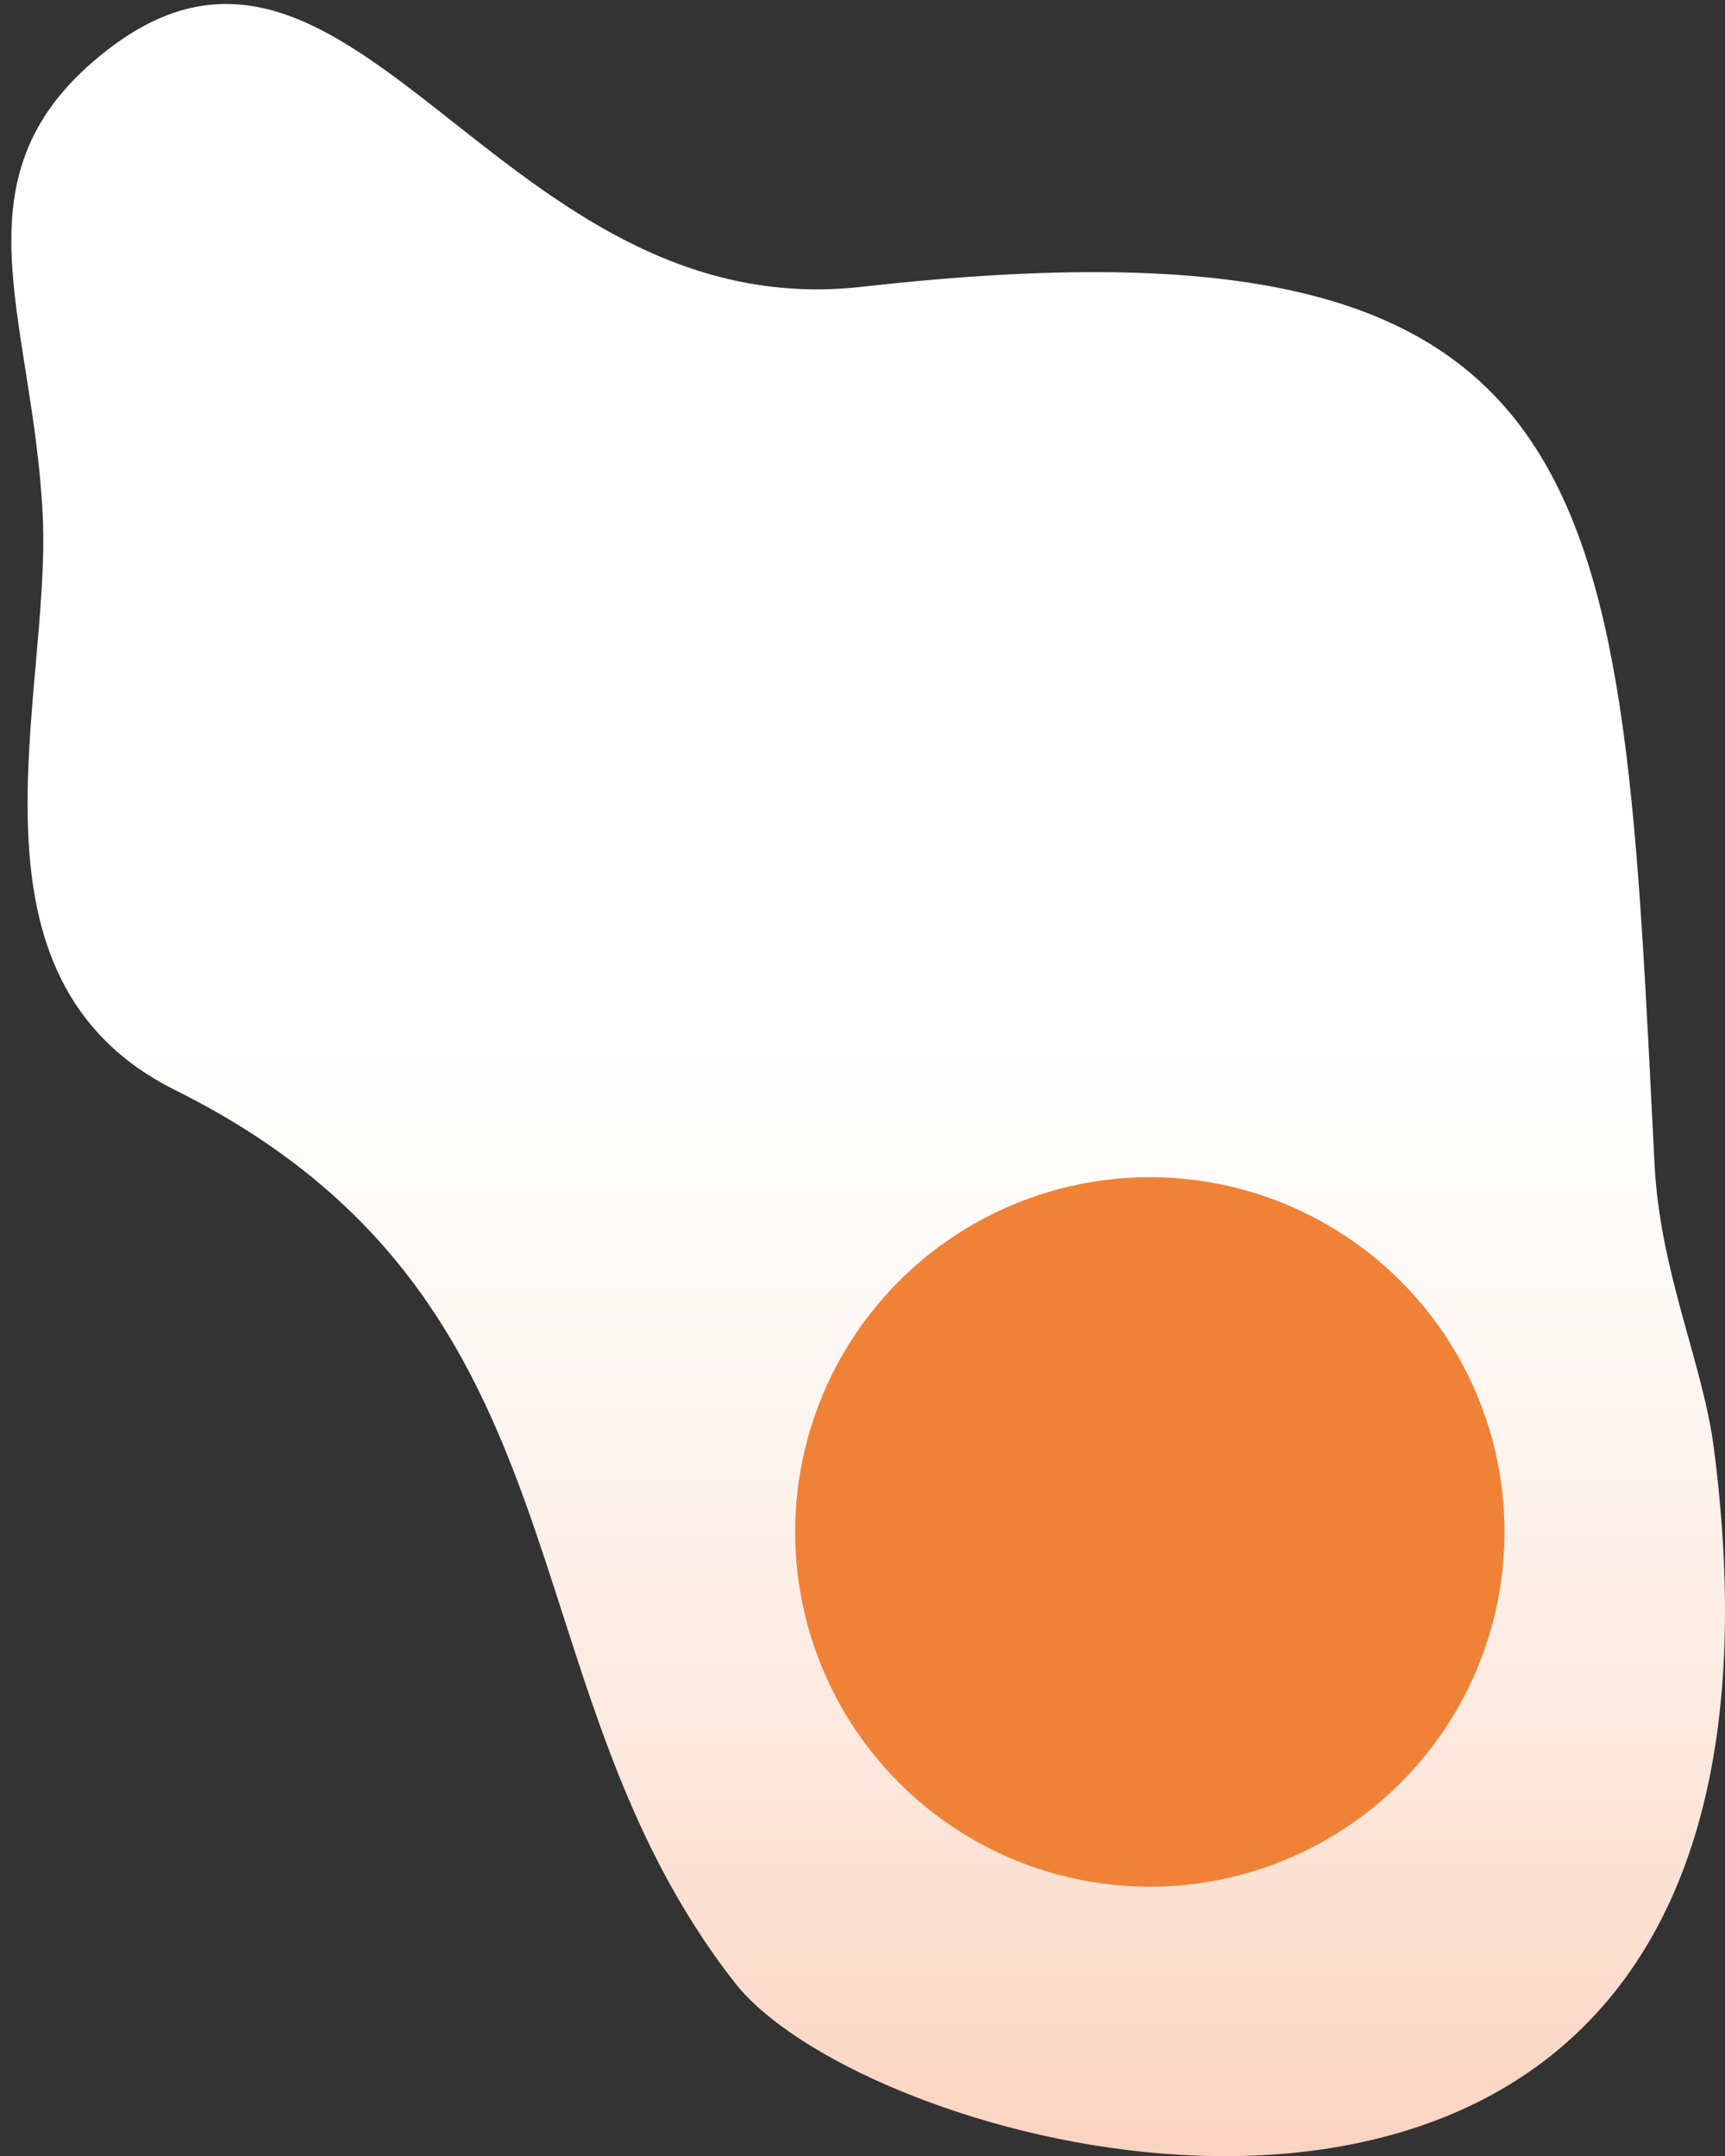 <?xml version="1.0" encoding="utf-8"?>
<!-- Generator: Adobe Illustrator 21.0.2, SVG Export Plug-In . SVG Version: 6.00 Build 0)  -->
<svg version="1.1" id="Layer_1" xmlns="http://www.w3.org/2000/svg" xmlns:xlink="http://www.w3.org/1999/xlink" x="0px" y="0px"
	 viewBox="0 0 224.535 280.599" style="enable-background:new 0 0 224.535 280.599;" xml:space="preserve">
<rect x="0" y="0" width="224.535" height="280.599" fill="#333333" stroke="none"/>
<style type="text/css">
	.st0{fill:url(#SVGID_1_);}
	.st1{fill:#F08237;}
</style>
<g>
	<linearGradient id="SVGID_1_" gradientUnits="userSpaceOnUse" x1="113.006" y1="134.401" x2="113.006" y2="414.484">
		<stop  offset="0" style="stop-color:#FFFFFF"/>
		<stop  offset="0.127" style="stop-color:#FFF9F6"/>
		<stop  offset="0.336" style="stop-color:#FDE8DD"/>
		<stop  offset="0.6" style="stop-color:#FACBB4"/>
		<stop  offset="0.906" style="stop-color:#F4A07D"/>
		<stop  offset="1" style="stop-color:#F2916B"/>
	</linearGradient>
	<path class="st0" d="M13.939,6.53C-6.756,22.616,4.27,40.835,5.558,67.015c1.168,23.75-12.018,60.289,17.279,74.869
		c55.121,27.432,42.046,76.874,72.841,116.179c15.16,19.349,93.425,42.292,120.009-7.222c4.747-8.842,7.847-19.995,8.644-33.891
		c0.484-8.439,0.12-17.891-1.24-28.451c-1.425-11.067-7.007-22.856-7.724-36.967c-4.46-87.812-4.151-125.353-103.182-114.207
		C64.744,42.663,46.034-18.418,13.939,6.53z"/>
	
		<ellipse transform="matrix(0.948 -0.318 0.318 0.948 -55.634 57.949)" class="st1" cx="149.682" cy="199.383" rx="46.173" ry="46.173"/>
</g>
</svg>
